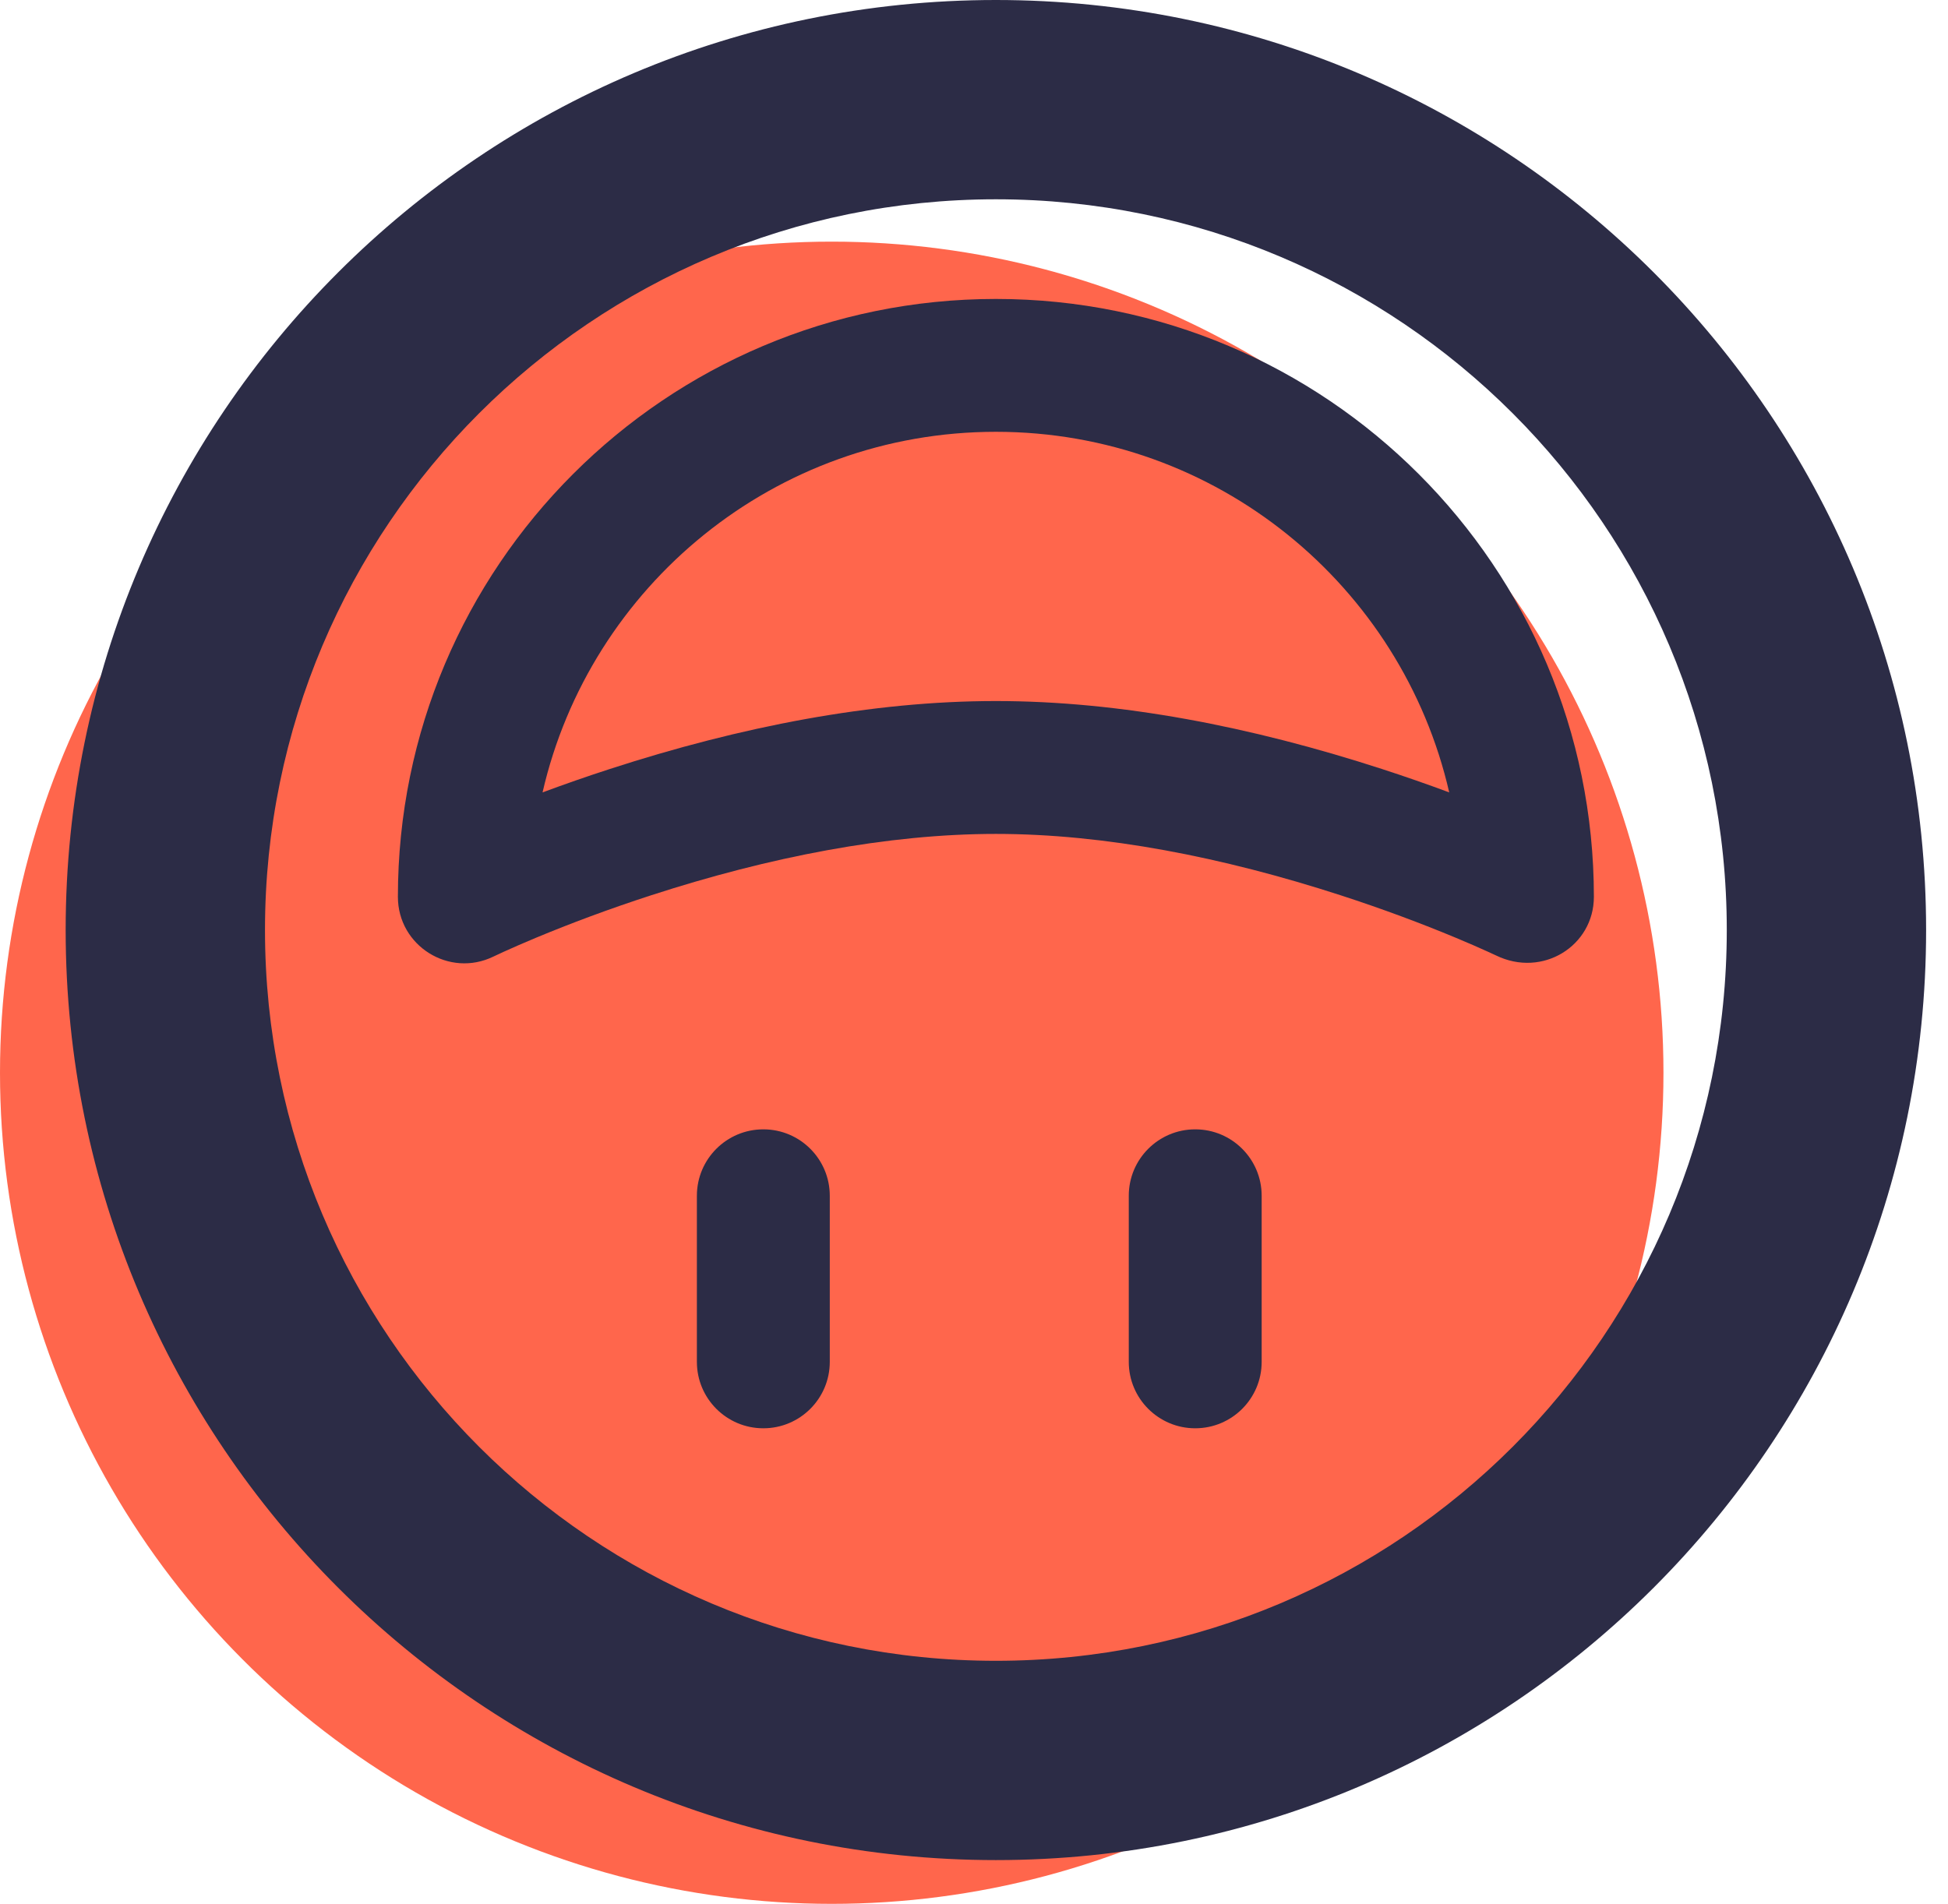<svg width="89px" height="87px" viewBox="3502 1126 89 87" version="1.1" xmlns="http://www.w3.org/2000/svg" xmlns:xlink="http://www.w3.org/1999/xlink">
    <g id="Group-14" stroke="none" stroke-width="1" fill="none" fill-rule="evenodd" transform="translate(3546, 1169.5) scale(1, -1) translate(-3546, -1169.5) translate(3502, 1126)">
        <ellipse id="Oval-2-Copy" fill="#FF664C" cx="38" cy="37.979" rx="38" ry="37.979"></ellipse>
        <g id="emoji" transform="translate(3, 2)" fill-rule="nonzero" fill="#2C2C46">
            <path d="M42.5,85 C19.028,85 0,65.972 0,42.5 C0,19.028 19.028,0 42.5,0 C65.972,0 85,19.028 85,42.5 C85,65.972 65.972,85 42.5,85 Z M42.5,75.893 C60.942,75.893 75.893,60.942 75.893,42.5 C75.893,24.058 60.942,9.107 42.5,9.107 C24.058,9.107 9.107,24.058 9.107,42.5 C9.107,60.942 24.058,75.893 42.5,75.893 Z" id="Oval-8"></path>
            <path d="M42.5,71.339 C27.411,71.339 15.179,59.107 15.179,44.018 C15.179,41.775 17.527,40.307 19.543,41.288 C19.75,41.386 19.873,41.443 20.016,41.508 C20.432,41.697 20.919,41.91 21.47,42.14 C23.058,42.802 24.831,43.466 26.741,44.086 C32.155,45.843 37.549,46.893 42.5,46.893 C47.451,46.893 52.845,45.843 58.259,44.086 C60.169,43.466 61.942,42.802 63.53,42.14 C64.081,41.91 64.568,41.697 64.984,41.508 C65.127,41.443 65.25,41.386 65.353,41.338 C67.473,40.307 69.821,41.775 69.821,44.018 C69.821,59.107 57.589,71.339 42.5,71.339 Z M42.5,65.268 C52.595,65.268 61.046,58.228 63.212,48.79 C62.229,49.155 61.201,49.515 60.134,49.861 C54.163,51.799 48.174,52.965 42.5,52.965 C36.826,52.965 30.837,51.799 24.866,49.861 C23.799,49.515 22.771,49.155 21.788,48.79 C23.954,58.228 32.405,65.268 42.5,65.268 Z" id="Oval-8"></path>
            <path d="M28.839,22.768 L28.839,30.357 C28.839,32.034 30.198,33.393 31.875,33.393 C33.552,33.393 34.911,32.034 34.911,30.357 L34.911,22.768 C34.911,21.091 33.552,19.732 31.875,19.732 C30.198,19.732 28.839,21.091 28.839,22.768 Z" id="Line"></path>
            <path d="M48.571,22.768 L48.571,30.357 C48.571,32.034 49.931,33.393 51.607,33.393 C53.284,33.393 54.643,32.034 54.643,30.357 L54.643,22.768 C54.643,21.091 53.284,19.732 51.607,19.732 C49.931,19.732 48.571,21.091 48.571,22.768 Z" id="Line-Copy-2"></path>
        </g>
    </g>
</svg>

